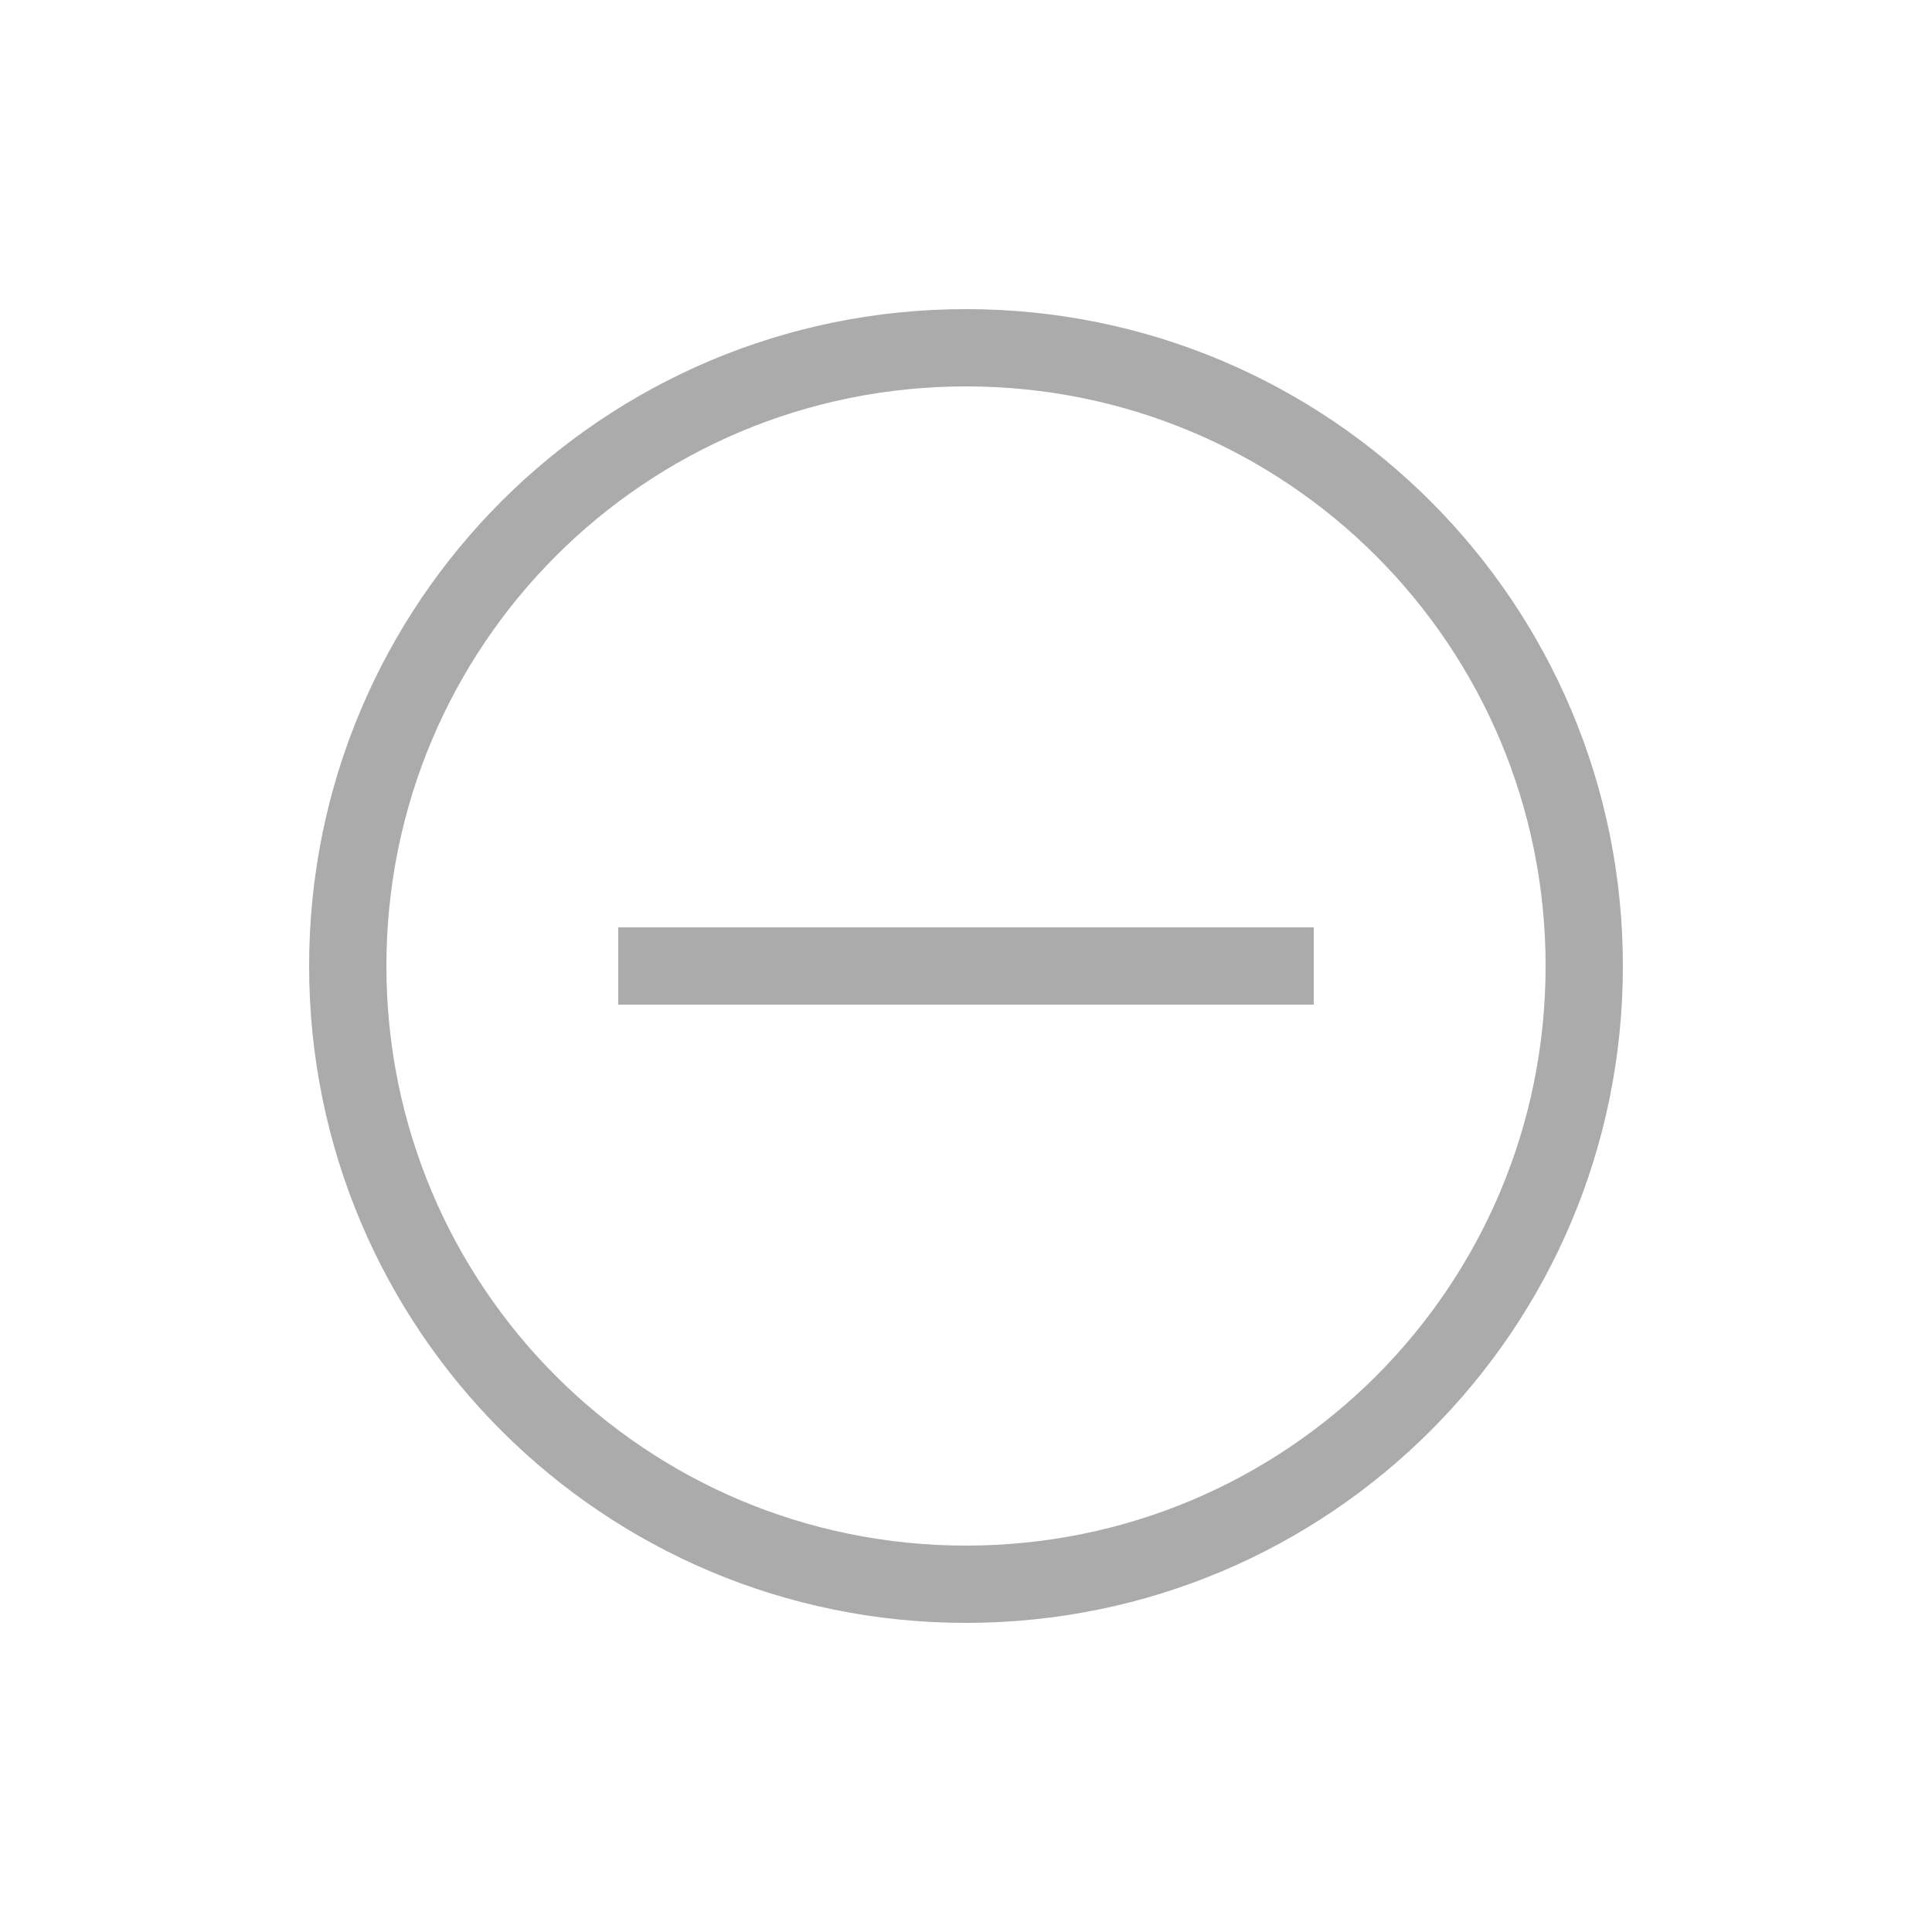 <svg width="136" height="136" viewBox="0 0 136 136" fill="none" xmlns="http://www.w3.org/2000/svg" xmlns:xlink="http://www.w3.org/1999/xlink">
<path d="M68,114.24C42.432,114.24 21.76,93.568 21.76,68C21.76,42.432 42.432,21.76 68,21.76C93.568,21.76 114.24,42.432 114.24,68C114.24,93.568 93.568,114.24 68,114.24ZM68,27.2C45.424,27.2 27.2,45.424 27.2,68C27.2,90.576 45.424,108.8 68,108.8C90.576,108.8 108.8,90.576 108.8,68C108.8,45.424 90.576,27.2 68,27.2Z" fill="#646464" fill-opacity="0.54"/>
<rect  x="43.52" y="65.28" width="48.96" height="5.44" fill="#646464" fill-opacity="0.54"/>
</svg>

